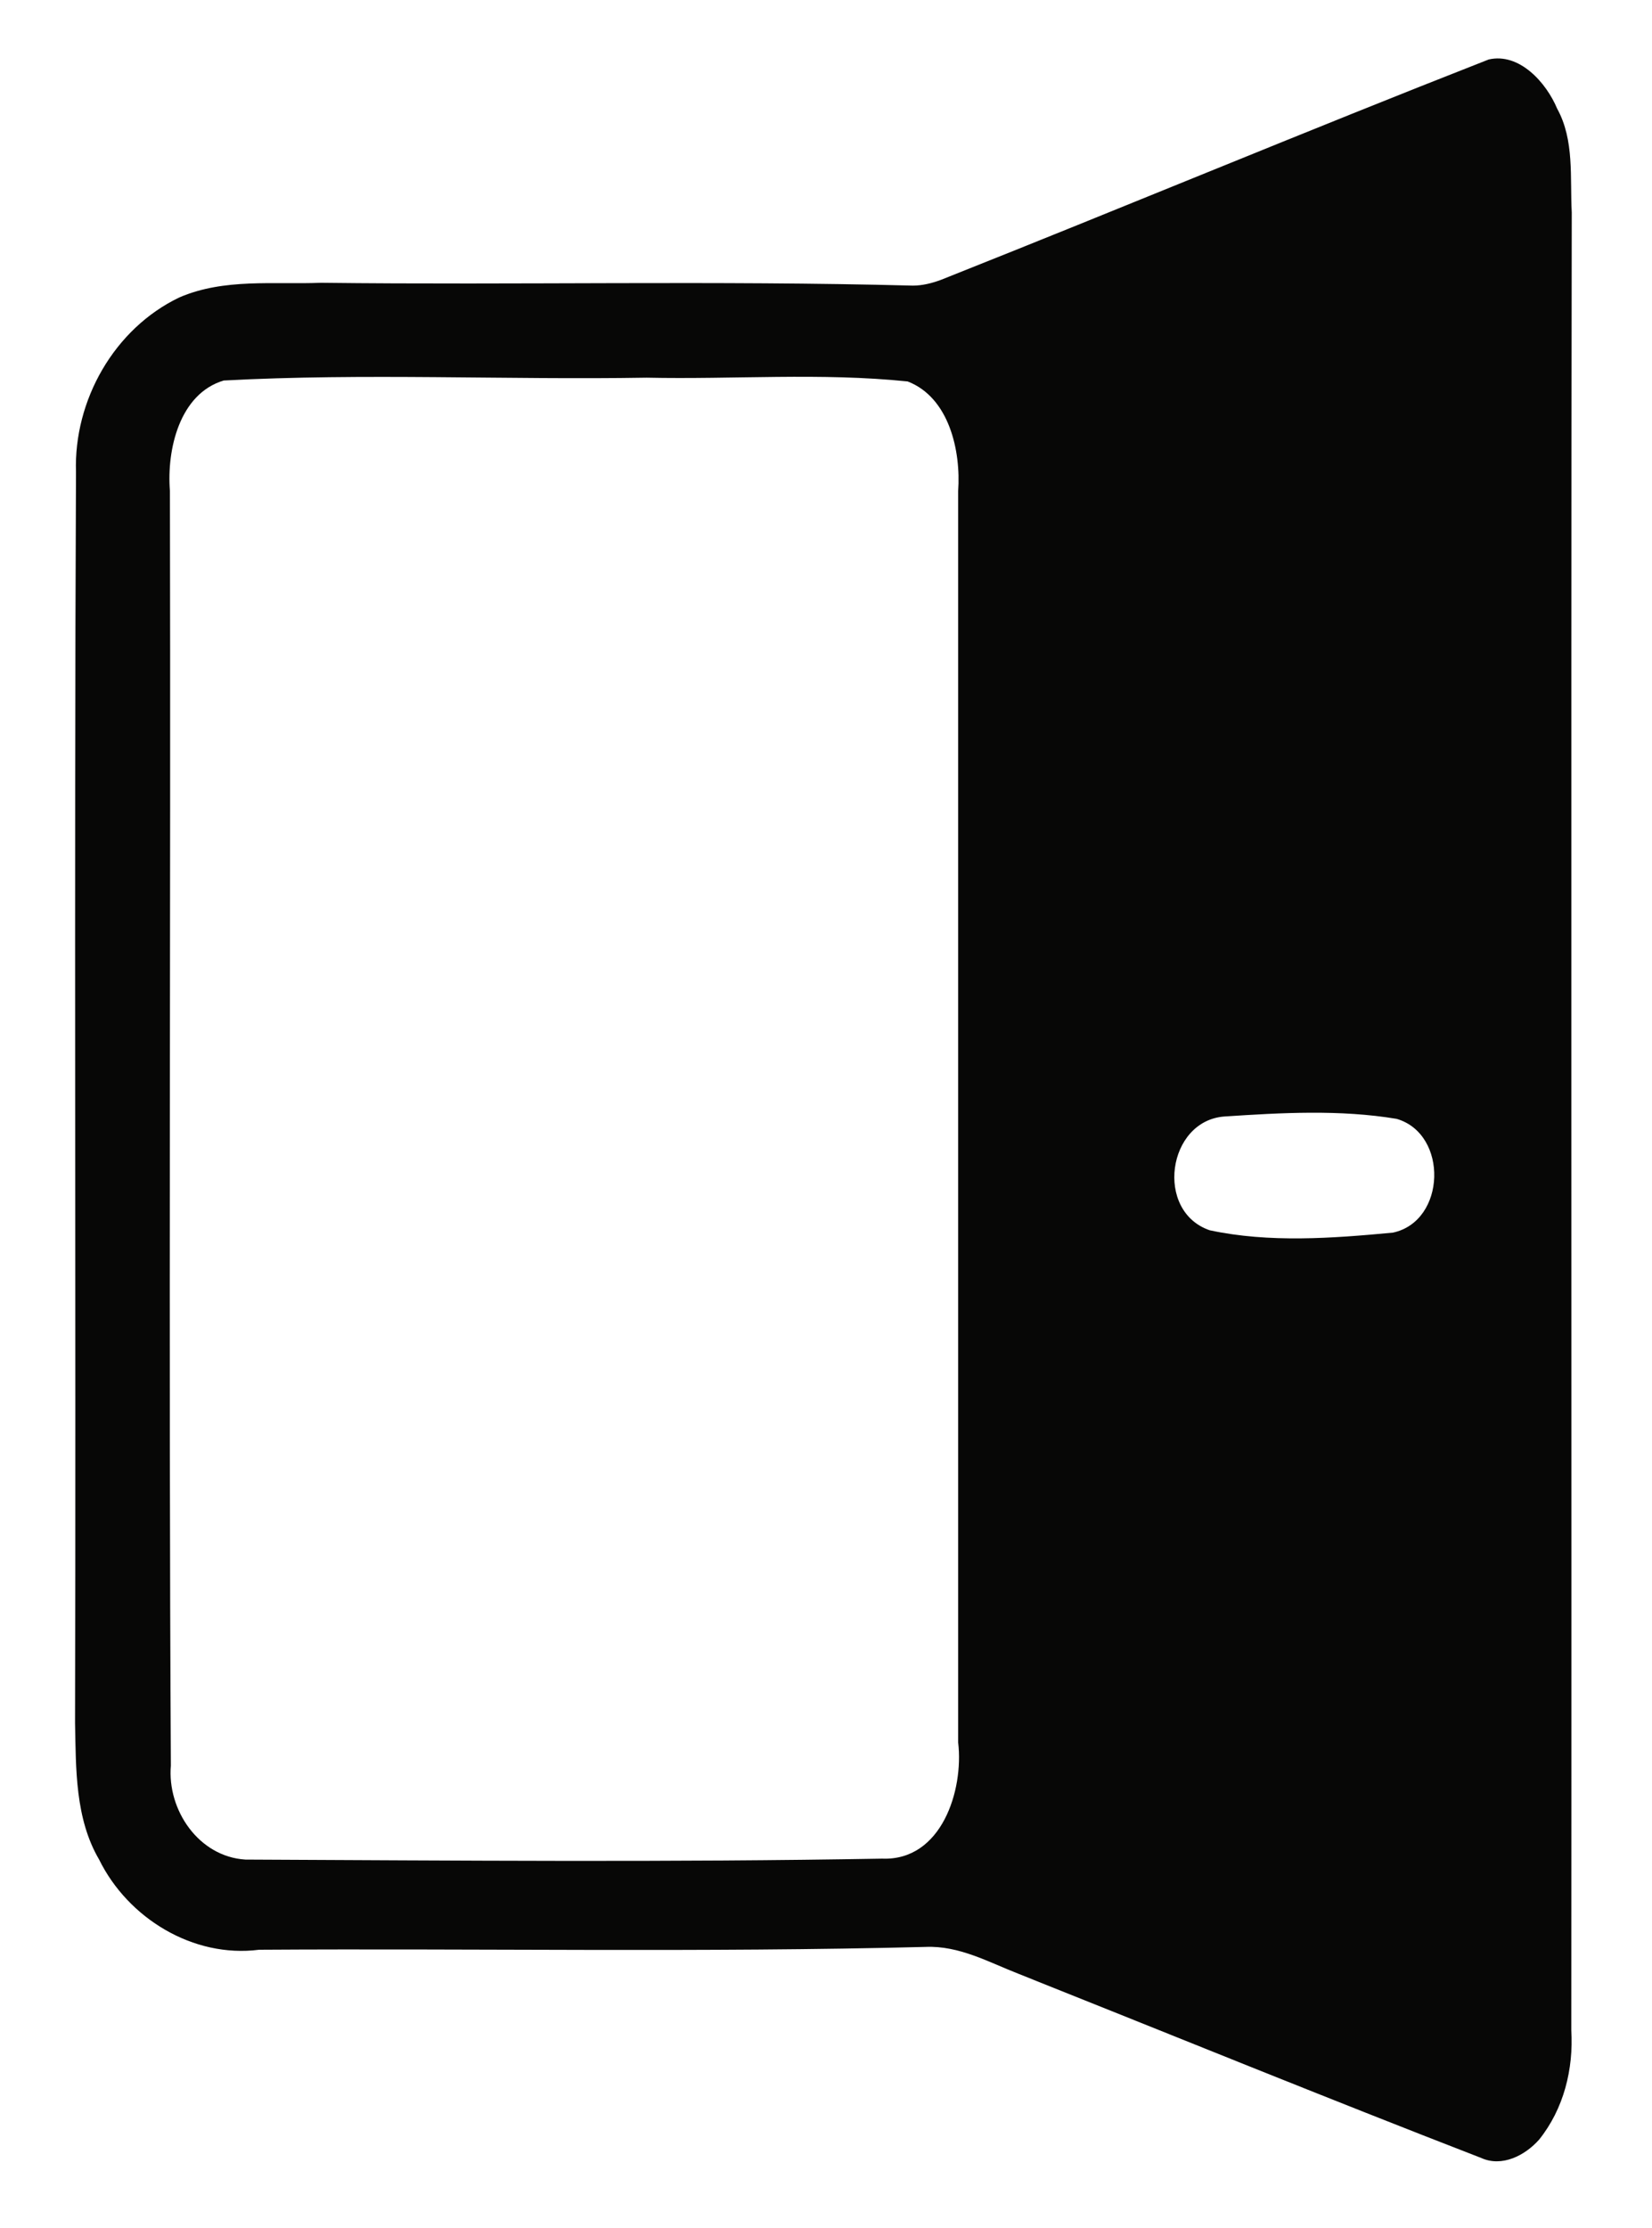 <?xml version="1.0" encoding="utf-8"?>
<!-- Generator: Adobe Illustrator 21.1.0, SVG Export Plug-In . SVG Version: 6.00 Build 0)  -->
<svg version="1.1" id="Laag_1" xmlns="http://www.w3.org/2000/svg" xmlns:xlink="http://www.w3.org/1999/xlink" x="0px" y="0px"
	 viewBox="0 0 350 472" style="enable-background:new 0 0 350 472;" xml:space="preserve">
<style type="text/css">
	.st0{fill:#070706;}
</style>
<g id="_x23_070706fe">
	<path class="st0" d="M315.4,12.6c6.5-1.5,12.2,4.9,14.5,10.4c3.7,6.7,2.7,14.6,3.1,22c-0.2,128.4,0,256.7-0.1,385
		c0.5,8.3-1.6,16.7-6.8,23.2c-3,3.4-7.9,5.9-12.3,3.9c-32.8-12.7-65.4-26-98-39c-6.4-2.5-12.6-6-19.7-5.7
		c-47,1.2-94.1,0.3-141.2,0.6c-14,1.8-27.8-6.7-33.9-19.1c-5.1-8.7-4.9-19.2-5.1-28.9c0.2-88.3-0.2-176.7,0.2-265
		C15.6,84.8,24.2,69.6,38,63c9.5-4.1,20-2.7,30-3.1c41.8,0.5,83.6-0.5,125.4,0.6c2,0,4-0.5,5.9-1.2
		C238.1,43.9,276.6,27.8,315.4,12.6 M47.4,80.6C38,83.4,35.3,95.3,36,104c0.2,90-0.3,180,0.2,270c-0.8,9.4,5.9,19.3,15.8,19.9
		c45,0.2,89.9,0.6,134.9-0.2c12.6,0.5,17.3-14.5,16.1-24.6c0-88.4,0-176.7,0-265.1c0.6-8.5-1.9-19.8-10.7-23.2
		c-18.4-1.9-36.9-0.4-55.3-0.8C107.2,80.5,77.2,79,47.4,80.6 M259.4,236.5c-12.1,0.9-14.8,20.1-3.1,24.1c12.6,2.7,26,1.7,38.8,0.5
		c11.3-2.4,11.8-20.9,0.8-24.1C283.9,235,271.5,235.7,259.4,236.5z"/>
</g>
</svg>
